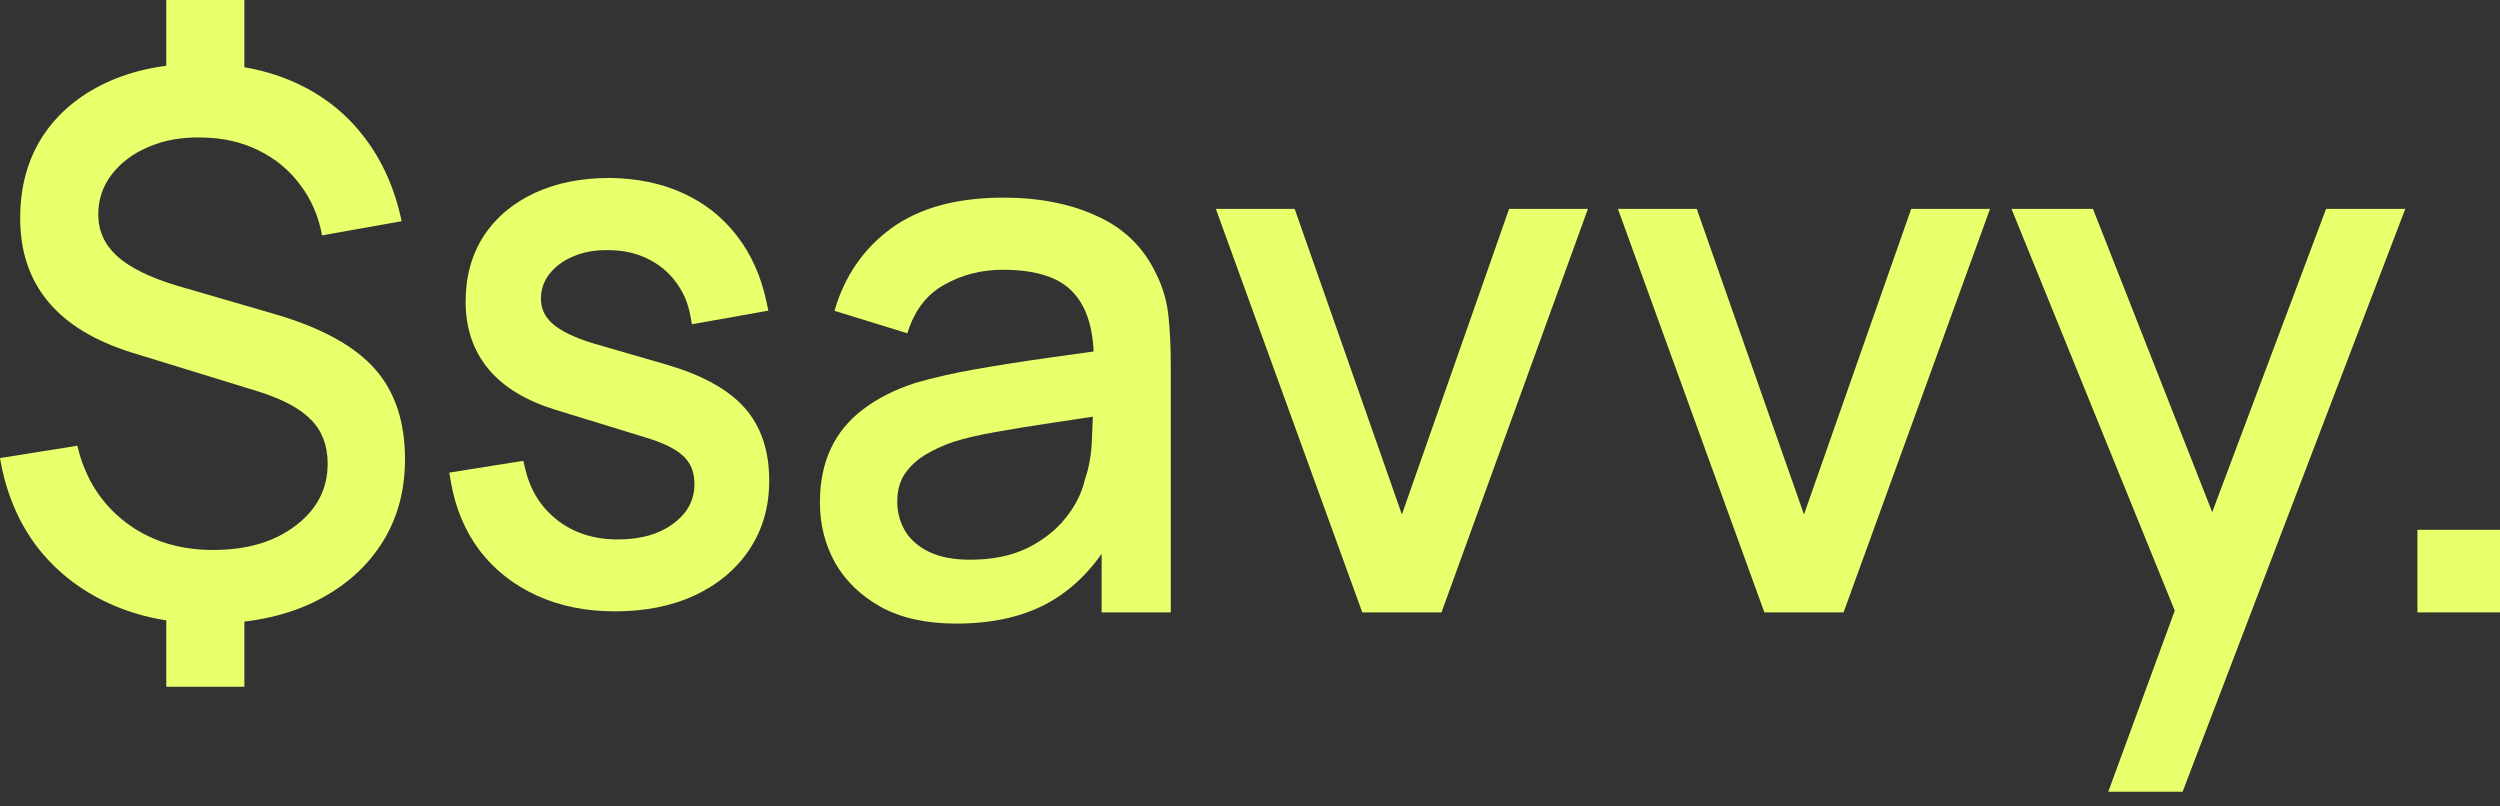 <svg width="124" height="40" viewBox="0 0 124 40" fill="none" xmlns="http://www.w3.org/2000/svg">
<rect x="0" y="0" width="124" height="40" fill="#333333" stroke="none"/>
<path d="M8.247 34.062V29.725H12.12V34.062H8.247ZM8.247 4.355V0H12.12V4.355H8.247ZM10.378 30.93C8.525 30.93 6.869 30.596 5.411 29.929C3.953 29.262 2.755 28.317 1.816 27.093C0.89 25.858 0.284 24.4 0 22.72L3.836 22.108C4.207 23.69 4.997 24.95 6.208 25.889C7.419 26.816 8.871 27.279 10.563 27.279C12.243 27.279 13.608 26.877 14.659 26.074C15.721 25.271 16.252 24.246 16.252 22.998C16.252 22.108 15.981 21.386 15.437 20.83C14.906 20.274 14.035 19.804 12.824 19.421L6.56 17.494C2.854 16.345 1.001 14.121 1.001 10.823C1.001 9.266 1.371 7.913 2.113 6.764C2.866 5.615 3.923 4.726 5.282 4.096C6.641 3.465 8.228 3.15 10.044 3.15C11.786 3.175 13.331 3.496 14.677 4.114C16.036 4.732 17.16 5.621 18.05 6.783C18.952 7.944 19.576 9.34 19.922 10.971L15.974 11.675C15.802 10.724 15.437 9.884 14.881 9.155C14.338 8.426 13.646 7.857 12.806 7.45C11.978 7.042 11.045 6.832 10.007 6.82C9.031 6.795 8.154 6.949 7.376 7.283C6.61 7.604 5.998 8.061 5.541 8.654C5.096 9.235 4.874 9.896 4.874 10.637C4.874 11.453 5.189 12.145 5.819 12.713C6.449 13.281 7.444 13.769 8.803 14.177L13.713 15.604C15.962 16.271 17.587 17.167 18.587 18.291C19.588 19.415 20.088 20.91 20.088 22.776C20.088 24.406 19.681 25.833 18.865 27.056C18.062 28.267 16.932 29.218 15.474 29.91C14.016 30.59 12.318 30.93 10.378 30.93Z" fill="#E9FF6B"/>
<path d="M47.432 30.93C45.95 30.93 44.708 30.658 43.707 30.114C42.707 29.558 41.947 28.829 41.428 27.927C40.921 27.013 40.668 26.012 40.668 24.925C40.668 23.912 40.847 23.023 41.206 22.257C41.564 21.491 42.095 20.842 42.799 20.311C43.504 19.767 44.368 19.329 45.394 18.995C46.283 18.736 47.29 18.507 48.414 18.309C49.539 18.112 50.719 17.926 51.954 17.753C53.202 17.581 54.437 17.408 55.66 17.235L54.252 18.013C54.277 16.444 53.943 15.283 53.251 14.529C52.572 13.763 51.398 13.38 49.73 13.38C48.68 13.38 47.717 13.627 46.839 14.121C45.962 14.603 45.351 15.406 45.005 16.53L41.391 15.418C41.885 13.701 42.824 12.336 44.208 11.323C45.604 10.31 47.457 9.803 49.767 9.803C51.559 9.803 53.115 10.112 54.437 10.73C55.772 11.335 56.748 12.299 57.365 13.621C57.687 14.276 57.884 14.967 57.958 15.697C58.032 16.425 58.07 17.21 58.07 18.05V30.374H54.641V25.796L55.308 26.389C54.481 27.921 53.424 29.064 52.139 29.818C50.867 30.559 49.298 30.93 47.432 30.93ZM48.118 27.761C49.218 27.761 50.163 27.569 50.953 27.186C51.744 26.791 52.38 26.291 52.862 25.685C53.344 25.08 53.659 24.45 53.807 23.795C54.017 23.202 54.135 22.535 54.159 21.793C54.196 21.052 54.215 20.459 54.215 20.014L55.475 20.478C54.252 20.663 53.14 20.83 52.139 20.978C51.139 21.126 50.231 21.274 49.415 21.423C48.612 21.559 47.896 21.726 47.266 21.923C46.734 22.108 46.259 22.331 45.839 22.59C45.431 22.85 45.103 23.165 44.856 23.535C44.622 23.906 44.504 24.357 44.504 24.888C44.504 25.407 44.634 25.889 44.893 26.334C45.153 26.766 45.548 27.112 46.08 27.372C46.611 27.631 47.29 27.761 48.118 27.761Z" fill="#E9FF6B"/>
<path d="M67.569 30.374L60.305 10.359H64.215L69.534 25.518L74.852 10.359H78.762L71.498 30.374H67.569Z" fill="#E9FF6B"/>
<path d="M87.513 30.374L80.248 10.359H84.158L89.477 25.518L94.796 10.359H98.706L91.441 30.374H87.513Z" fill="#E9FF6B"/>
<path d="M104.569 39.269L108.443 28.724L108.498 31.838L99.77 10.359H103.81L110.333 26.945H109.147L115.373 10.359H119.302L108.257 39.269H104.569Z" fill="#E9FF6B"/>
<path d="M119.904 30.374V26.278H124V30.374H119.904Z" fill="#E9FF6B"/>
<path d="M22.357 23.866C22.578 25.175 23.053 26.323 23.788 27.301L23.79 27.305C24.533 28.272 25.481 29.017 26.627 29.54C27.775 30.065 29.069 30.323 30.5 30.323C31.993 30.323 33.321 30.061 34.472 29.525L34.475 29.524C35.622 28.981 36.526 28.225 37.171 27.254C37.829 26.268 38.153 25.123 38.153 23.836C38.153 22.371 37.757 21.151 36.927 20.22C36.108 19.3 34.813 18.604 33.103 18.098L29.448 17.037C28.463 16.742 27.794 16.402 27.393 16.042C27.01 15.697 26.831 15.296 26.831 14.817C26.831 14.359 26.966 13.959 27.239 13.604C27.529 13.228 27.922 12.931 28.431 12.718L28.434 12.717C28.949 12.496 29.539 12.39 30.213 12.407L30.216 12.407L30.219 12.407C30.936 12.415 31.566 12.56 32.118 12.831L32.12 12.832C32.685 13.106 33.146 13.485 33.508 13.97L33.511 13.974C33.882 14.459 34.127 15.02 34.244 15.664L34.32 16.083L38.111 15.408L38.019 14.976C37.75 13.71 37.262 12.611 36.547 11.691C35.841 10.772 34.949 10.068 33.876 9.581C32.812 9.093 31.603 8.845 30.258 8.826L30.255 8.826H30.252C28.851 8.826 27.606 9.069 26.528 9.568C25.451 10.066 24.601 10.778 23.993 11.704L23.991 11.707C23.389 12.639 23.095 13.727 23.095 14.954C23.095 16.265 23.466 17.392 24.229 18.306C24.986 19.213 26.101 19.877 27.533 20.32L32.191 21.751L32.193 21.752C33.064 22.027 33.633 22.348 33.956 22.686L33.959 22.689C34.274 23.011 34.444 23.435 34.444 24.002C34.444 24.785 34.12 25.424 33.428 25.947L33.426 25.948C32.737 26.474 31.82 26.756 30.638 26.756C29.462 26.756 28.476 26.436 27.658 25.811C26.84 25.177 26.303 24.328 26.048 23.243L25.957 22.857L22.285 23.441L22.357 23.866Z" fill="#E9FF6B"/>
</svg>
